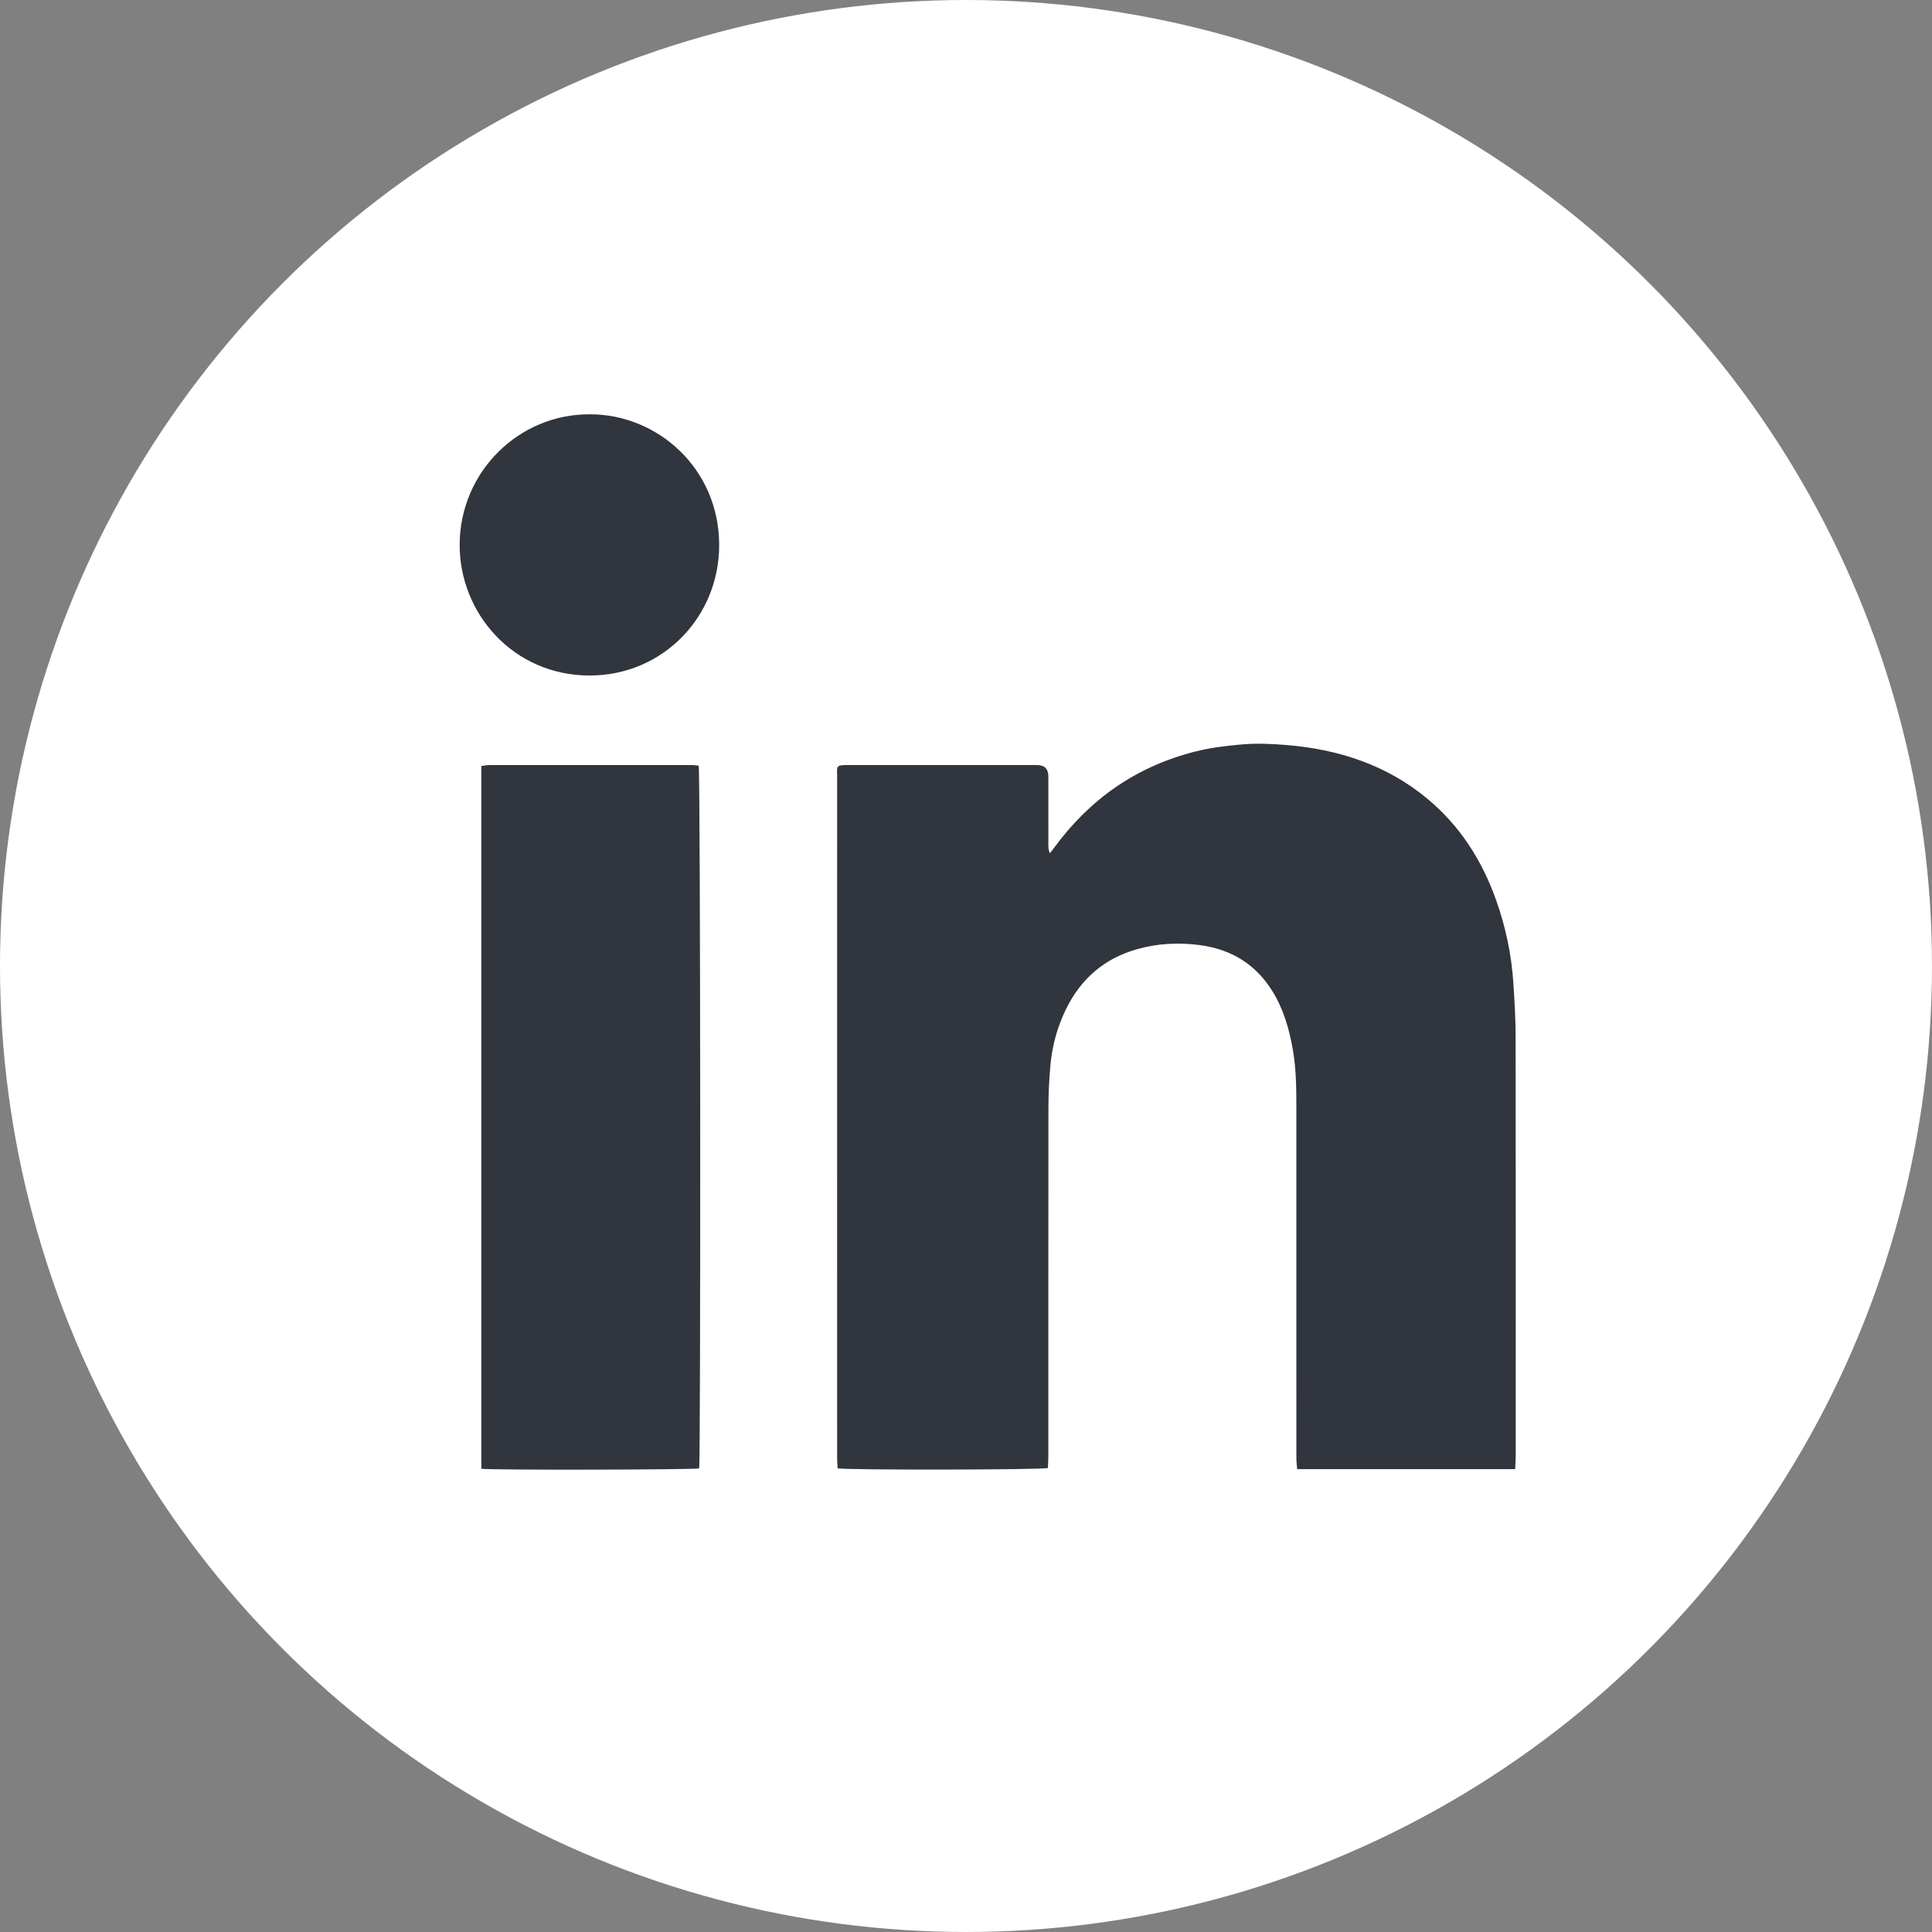 <?xml version="1.0" encoding="UTF-8"?>
<svg id="Layer_1" data-name="Layer 1" xmlns="http://www.w3.org/2000/svg" viewBox="0 0 1732.65 1732.65">
  <rect x="0" y="0" width="1732.65" height="1732.65" fill="#808080" stroke="none"/>
  <defs>
    <style>
      .clsl-1 {
        fill: #31353d;
      }

      .clsl-1, .clsl-2 {
        stroke-width: 0px;
      }

      .clsl-2 {
        fill: #fff;
      }
    </style>
  </defs>
  <circle class="clsl-2" cx="866.32" cy="866.32" r="866.32"/>
  <g>
    <path class="clsl-1" d="m1358.78,1317.56h-195.45c-.26-3.31-.7-6.38-.71-9.46-.05-28.52-.03-57.05-.03-85.57,0-77.06,0-154.12,0-231.18,0-16.6-.27-33.18-3.09-49.61-3.23-18.79-8.42-36.89-18.64-53.23-14.98-23.94-36.77-37.15-64.55-40.88-19.21-2.58-38.2-1.62-56.87,3.7-29.14,8.3-50.06,26.46-63.33,53.5-7.85,16-12.55,33-14.11,50.72-1.1,12.48-1.73,25.05-1.75,37.58-.13,104.31-.07,208.62-.09,312.92,0,3.57-.27,7.14-.4,10.48-5.38,1.7-181.57,1.93-188.53.29-.16-2.7-.47-5.6-.47-8.49-.03-65.35-.02-130.7-.02-196.06,0-138.58,0-277.16.02-415.74,0-9.51-1.82-10.47,10.51-10.46,56.2.05,112.41.02,168.61.03q10.27,0,10.3,10.2c.02,20.65,0,41.3.02,61.95,0,2.22.14,4.45,1.42,6.91,1.24-1.62,2.51-3.21,3.71-4.85,31.98-43.68,73.81-72.96,126.48-86.29,13.61-3.45,27.47-5.15,41.49-6.37,13.47-1.17,26.83-.64,40.14.46,46.8,3.85,89.94,17.72,126.65,48.21,29.27,24.31,48.96,55.21,61.61,90.79,8.59,24.16,13.87,49.08,15.52,74.68,1.02,15.91,2,31.86,2.02,47.79.16,125.59.09,251.19.07,376.78,0,3.55-.31,7.11-.5,11.21Z"/>
    <path class="clsl-1" d="m431.67,1317.2v-630.23c2.41-.31,4.65-.83,6.9-.84,60.67-.04,121.34-.04,182,0,2.08,0,4.15.38,6.02.57,1.63,5.24,1.88,623.61.41,630.19-4.72,1.21-185.95,1.62-195.34.32Z"/>
    <path class="clsl-1" d="m528.83,371.56c60.3-.27,115.95,48.08,116.14,116.98.18,64.62-50.63,117.47-116.54,117.28-68.17-.19-116.53-55.89-116.2-117.67.34-64.91,52.99-116.91,116.6-116.59Z"/>
  </g>
</svg>